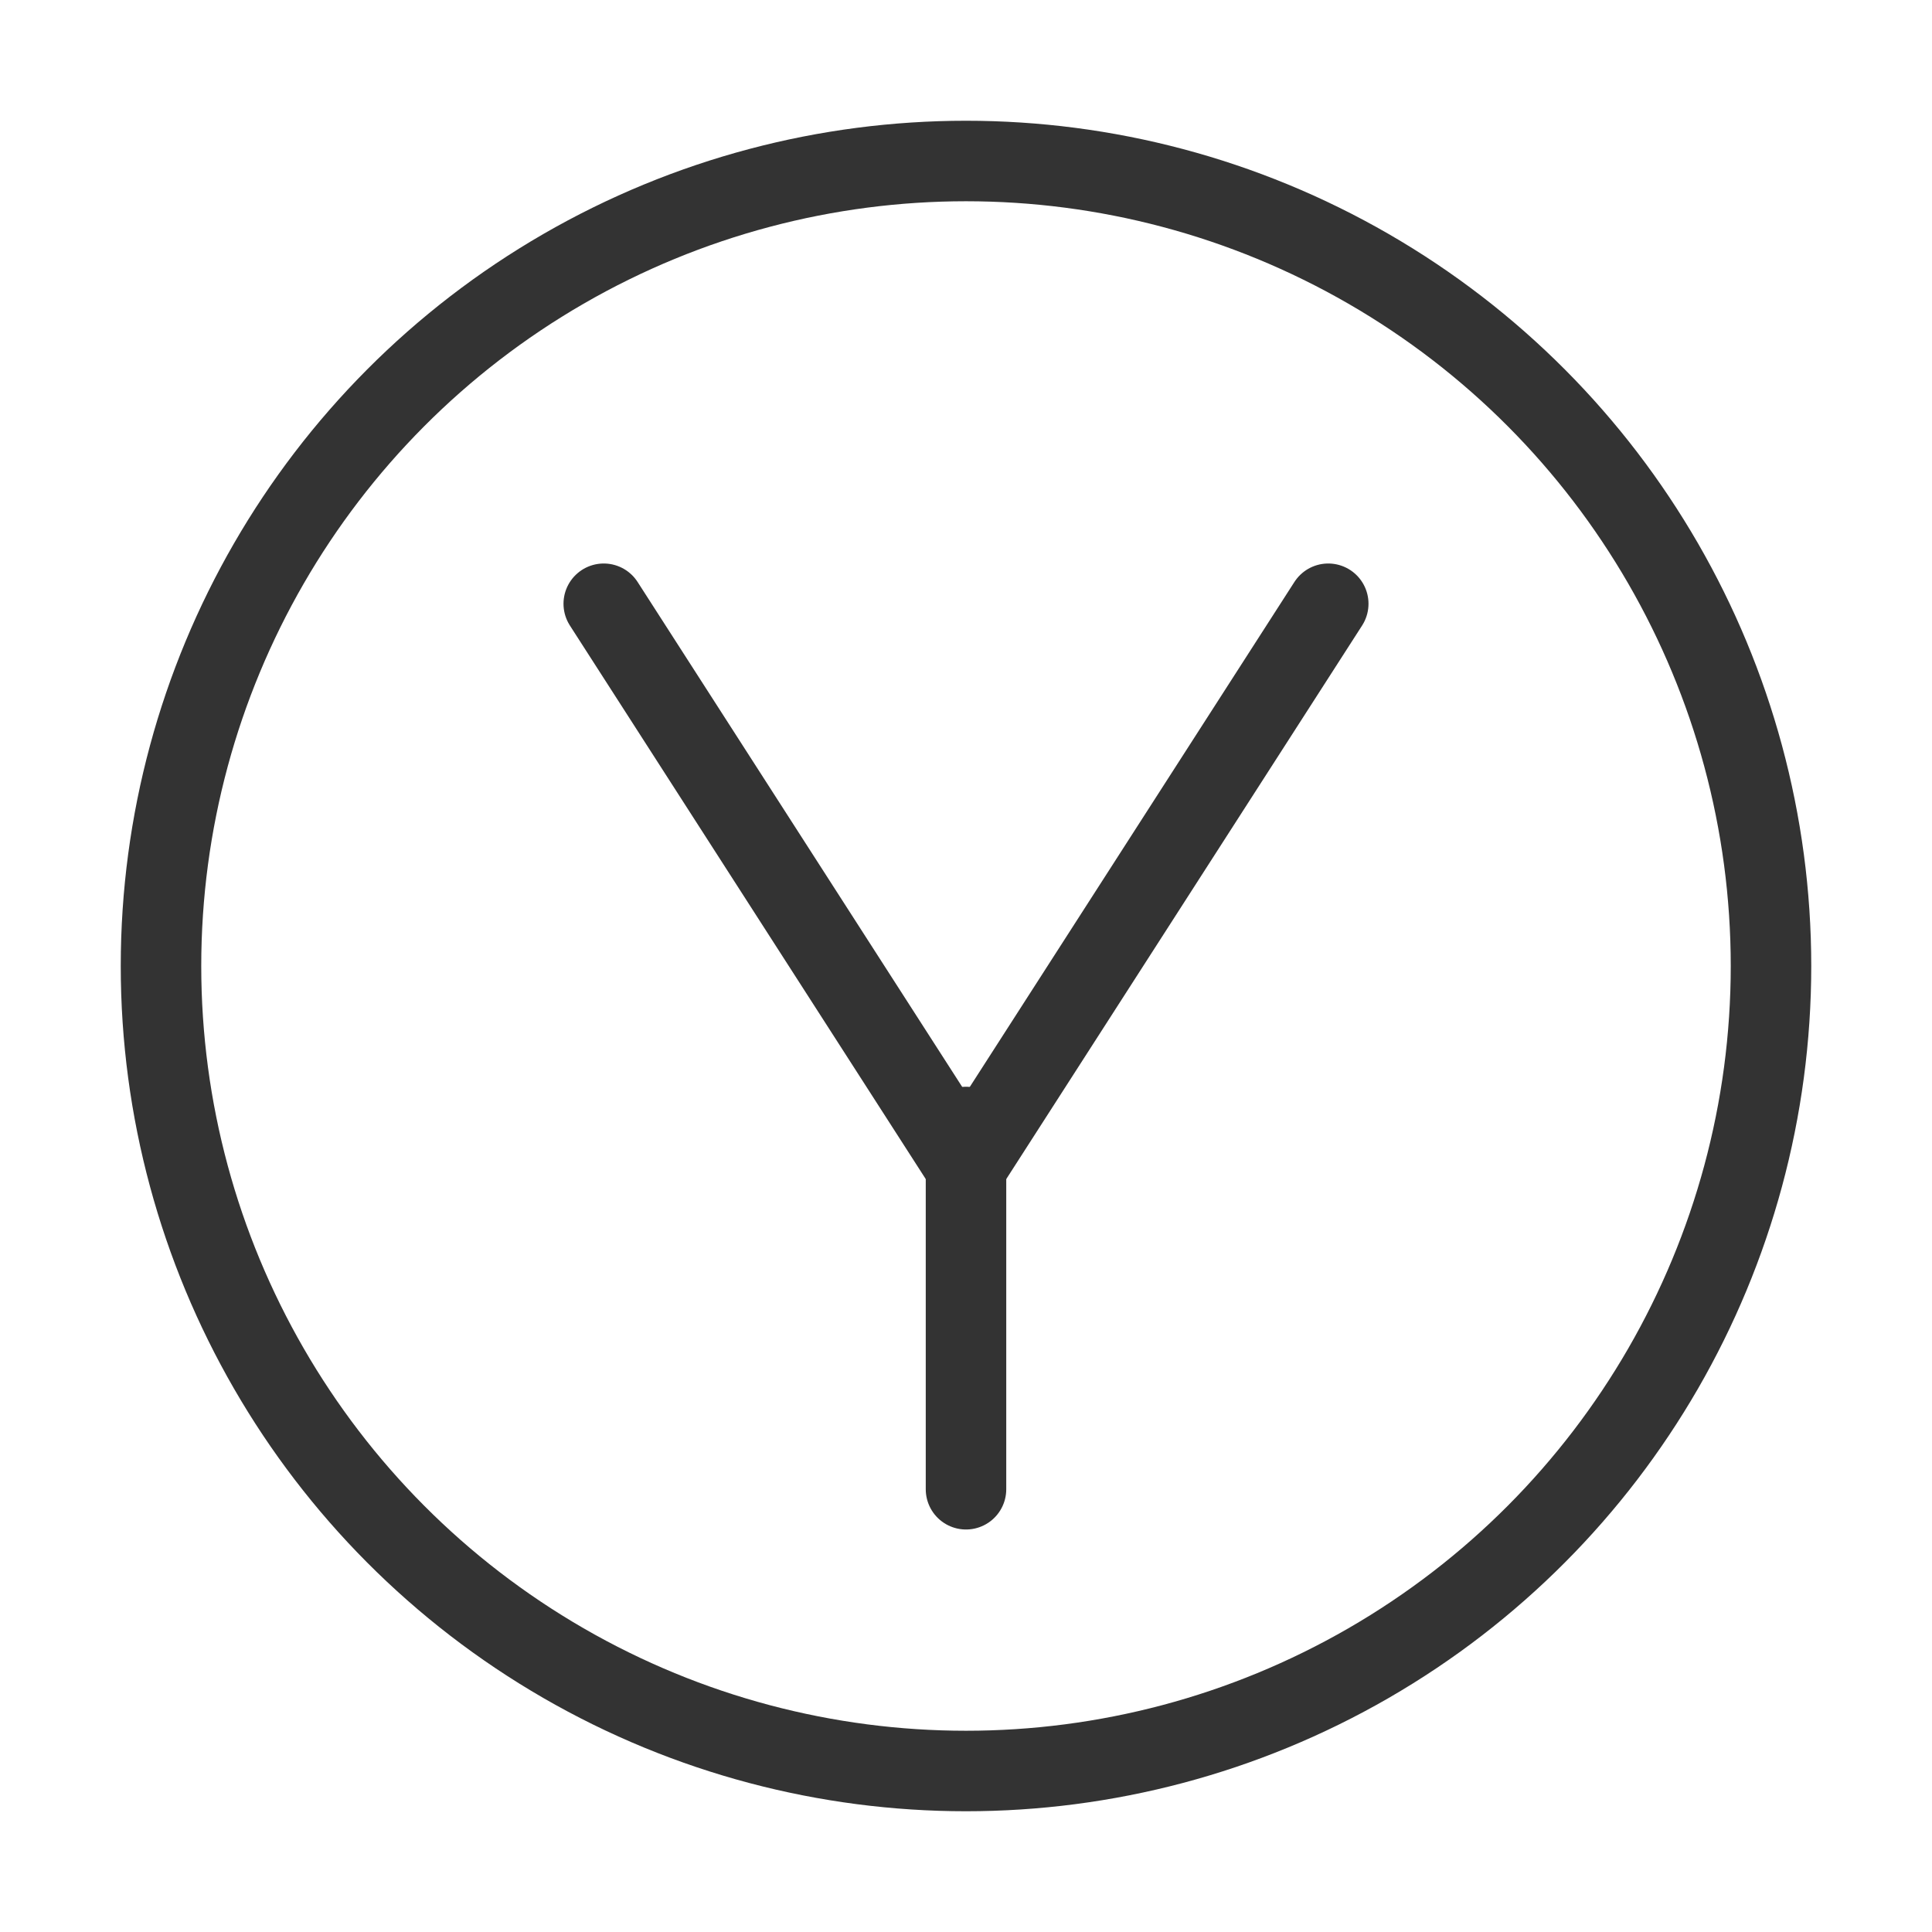 <?xml version="1.0" encoding="UTF-8"?><svg width="16" height="16" viewBox="0 0 48 48" fill="none" xmlns="http://www.w3.org/2000/svg"><circle cx="24" cy="24" r="20" fill="none" stroke="#333" stroke-width="2" stroke-linecap="round" stroke-linejoin="round"/><path d="M15 15L24 29L33 15" stroke="#333" stroke-width="2" stroke-linecap="round" stroke-linejoin="round"/><path d="M24 28V37" stroke="#333" stroke-width="2" stroke-linecap="round" stroke-linejoin="round"/></svg>